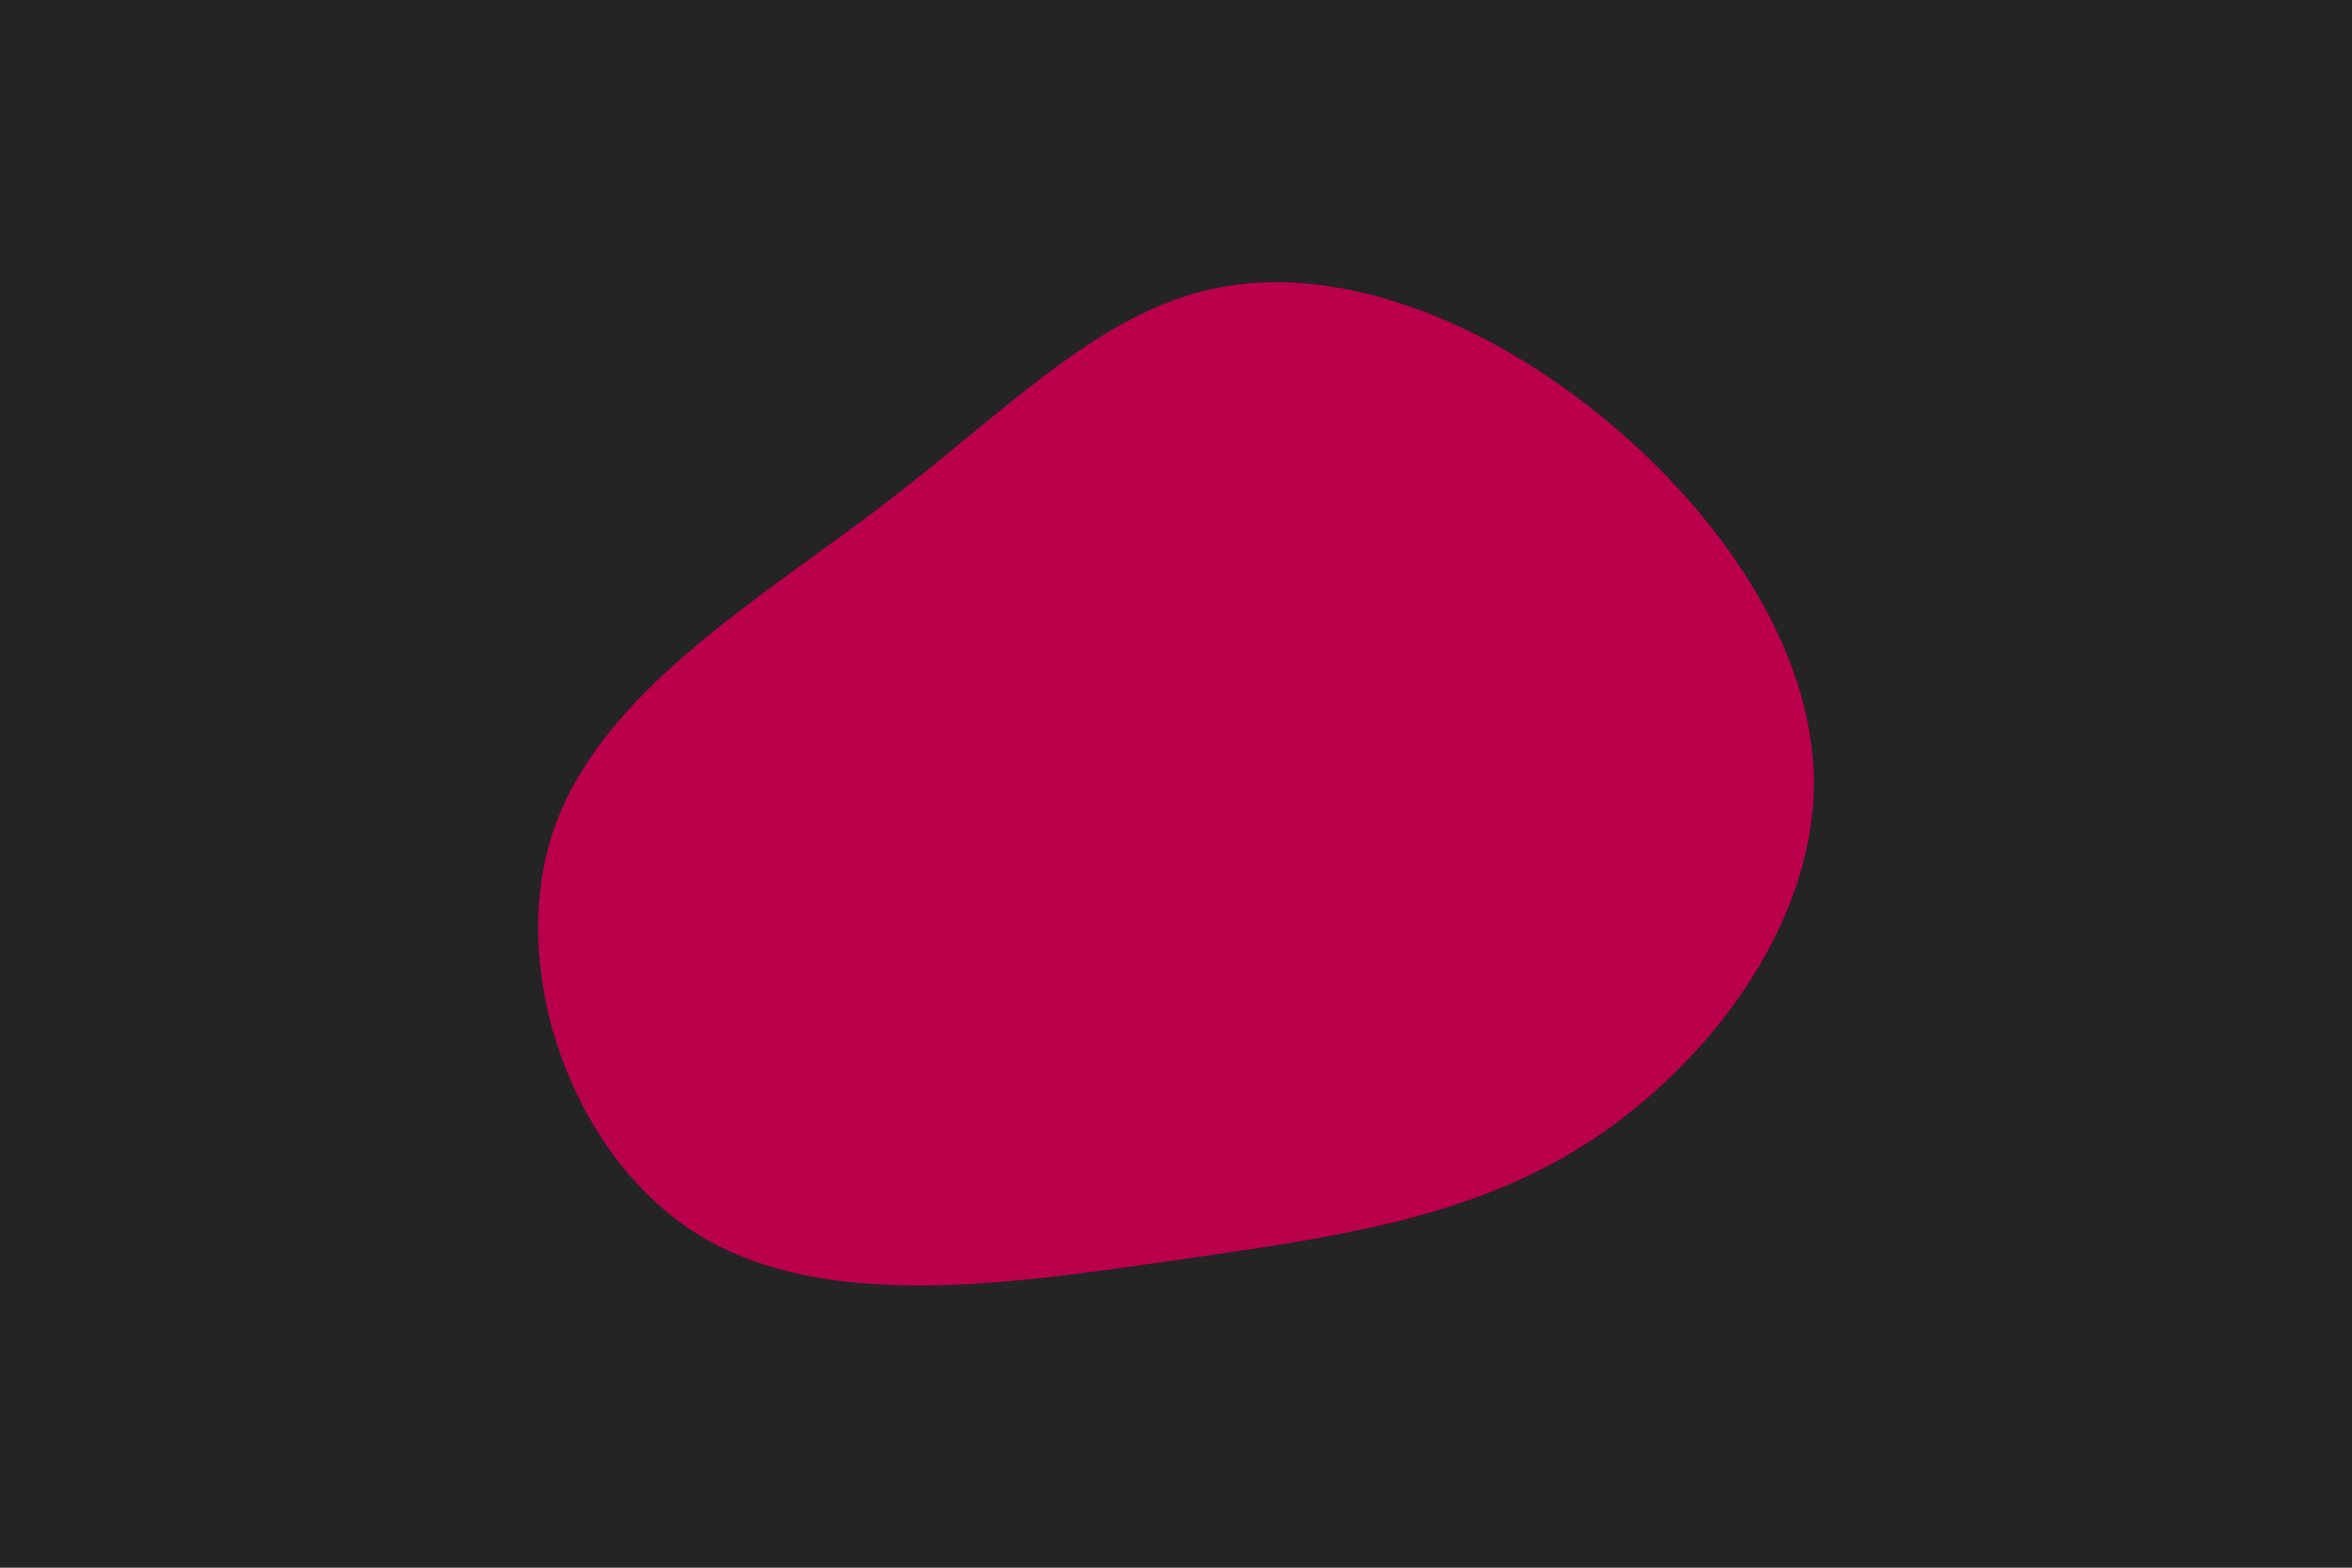<svg id="visual" viewBox="0 0 900 600" width="900" height="600" xmlns="http://www.w3.org/2000/svg" xmlns:xlink="http://www.w3.org/1999/xlink" version="1.1"><rect x="0" y="0" width="900" height="600" fill="#242424"></rect><g transform="translate(455.976 300.792)"><path d="M153.6 -144C199.8 -107.5 238.4 -53.7 238.1 -0.4C237.7 53 198.4 106.1 152.2 136.1C106.1 166.1 53 173 -8.8 181.9C-70.7 190.7 -141.4 201.4 -189.3 171.4C-237.1 141.4 -262 70.7 -244.4 17.7C-226.7 -35.4 -166.4 -70.7 -118.5 -107.2C-70.7 -143.7 -35.4 -181.4 9.2 -190.5C53.7 -199.7 107.5 -180.5 153.6 -144" fill="#BB004B"></path></g></svg>